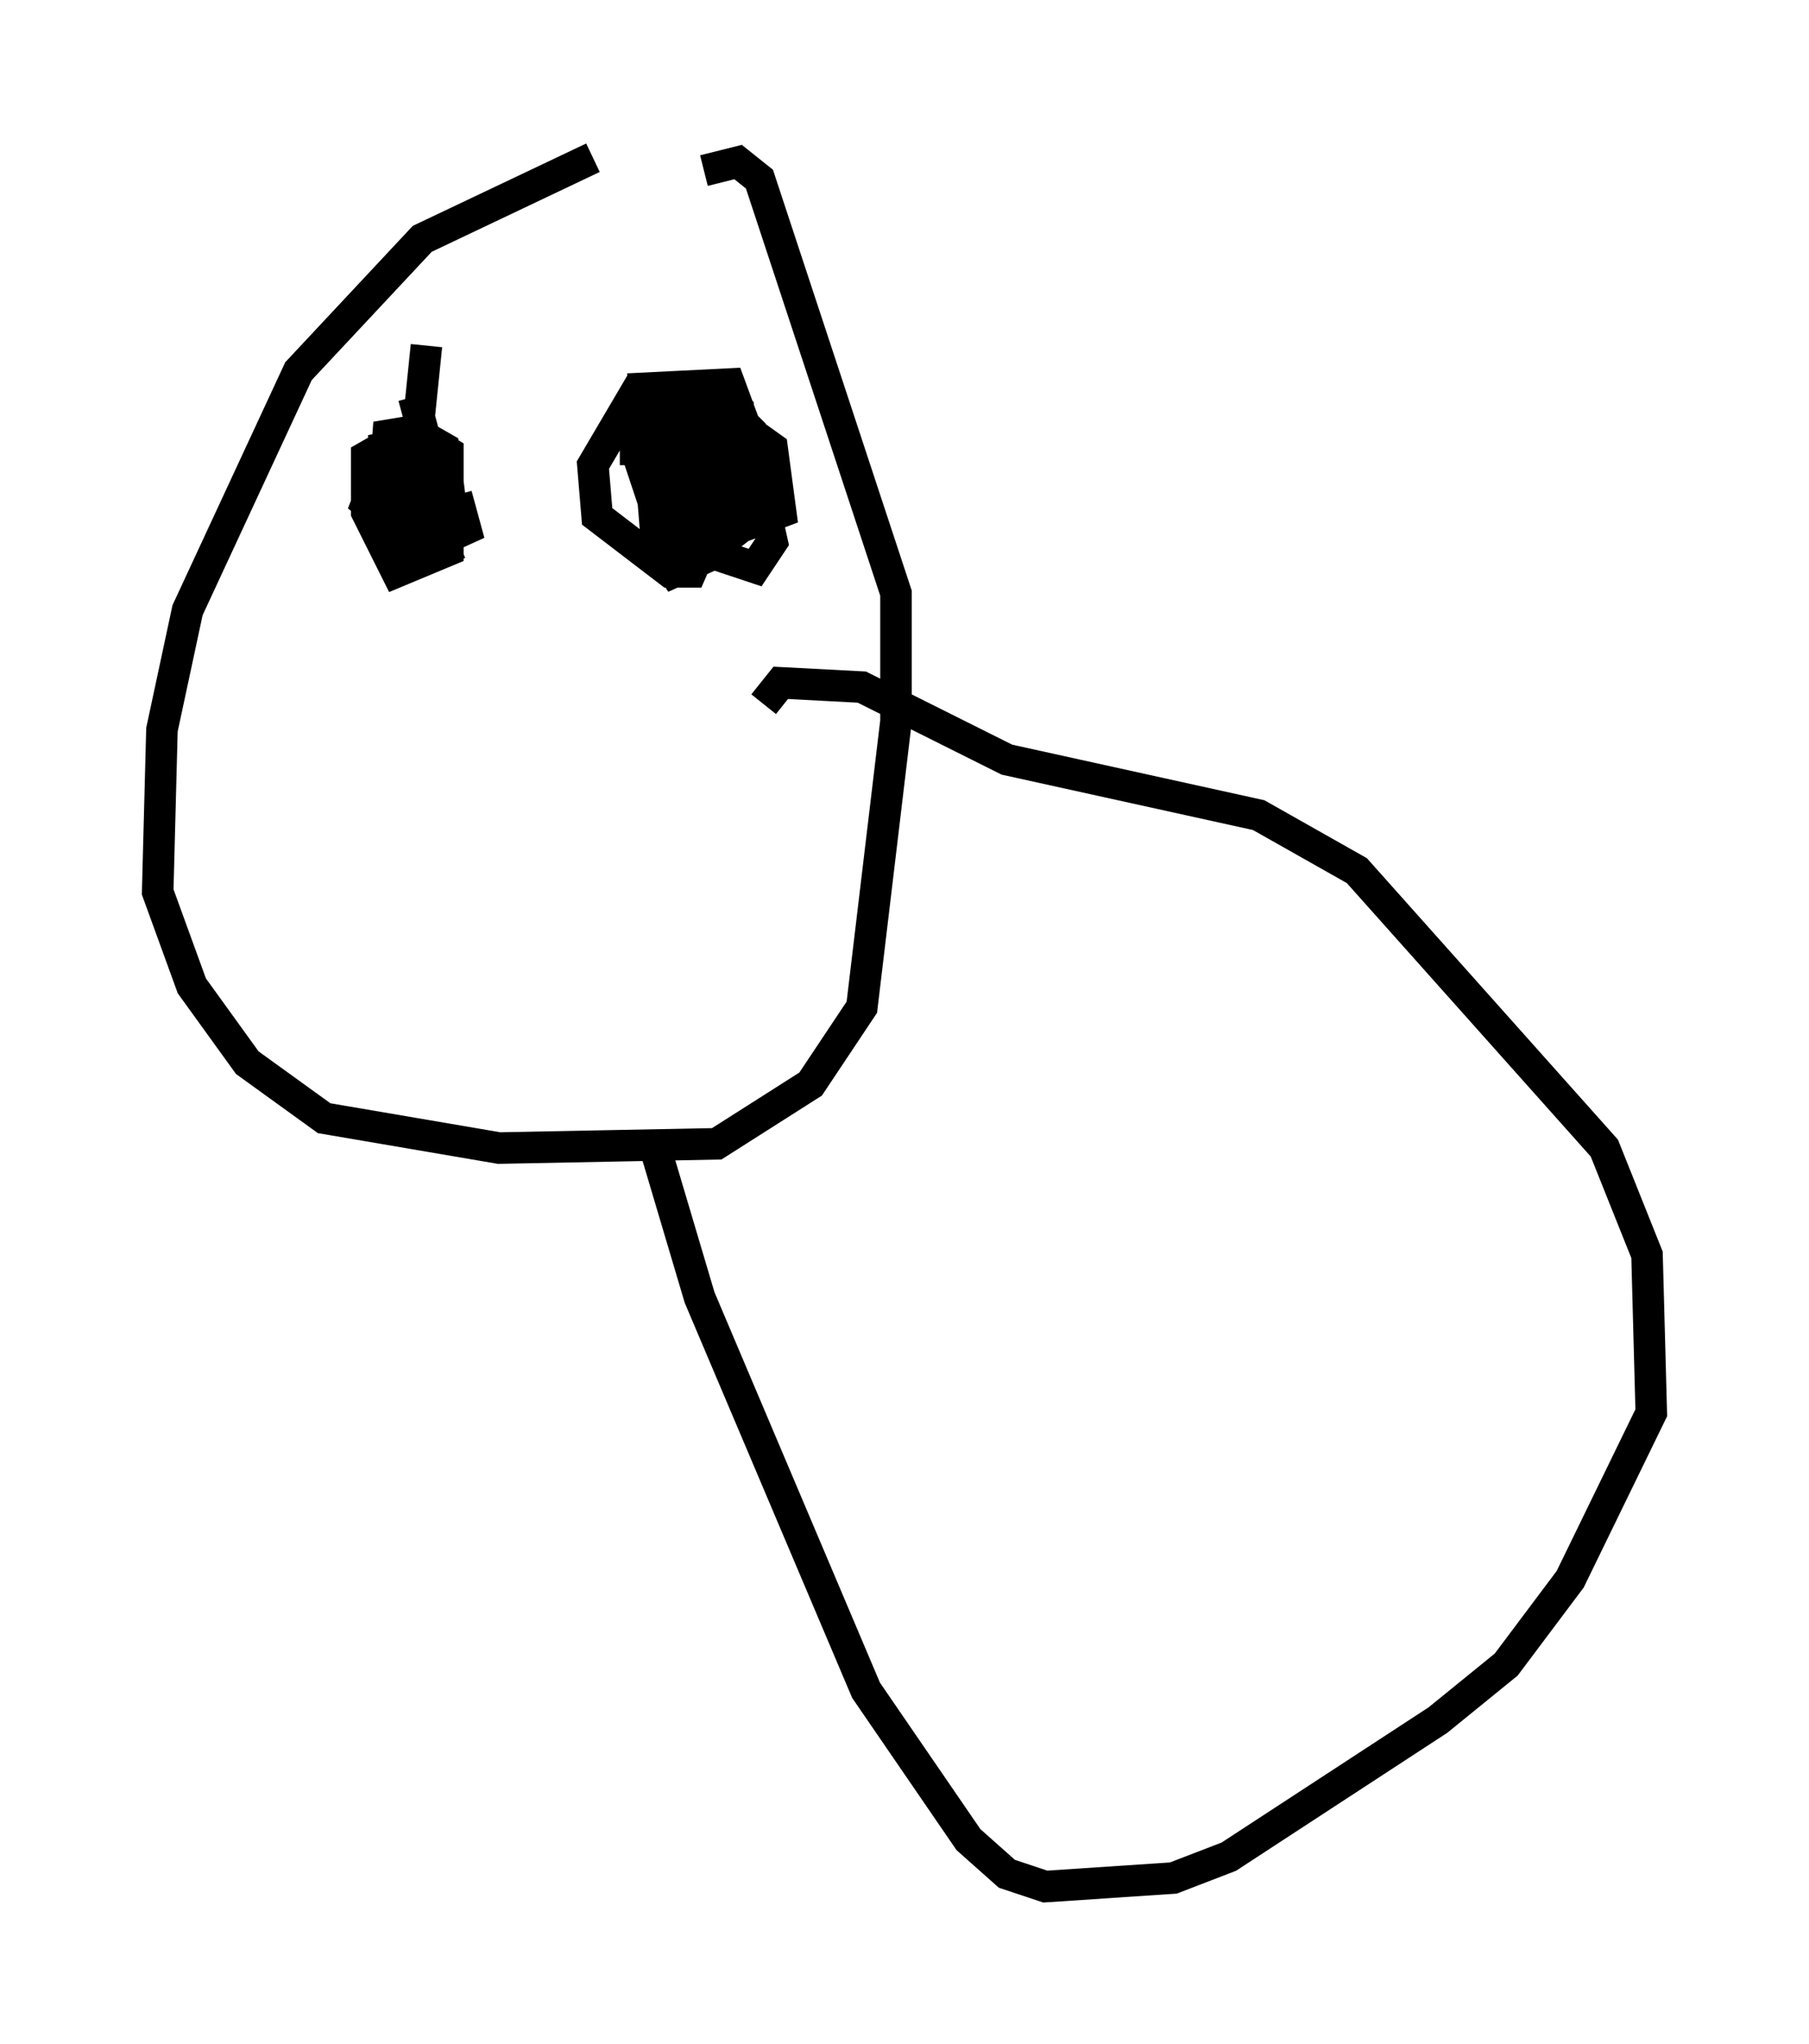 <?xml version="1.0" encoding="utf-8" ?>
<svg baseProfile="full" height="64.803" version="1.1" width="57.361" xmlns="http://www.w3.org/2000/svg" xmlns:ev="http://www.w3.org/2001/xml-events" xmlns:xlink="http://www.w3.org/1999/xlink"><defs /><rect fill="white" height="64.803" width="57.361" x="0" y="0" /><path d="M21.779, 5.271 m-2.977, -0.271 l-5.413, 2.571 -3.924, 4.195 l-3.518, 7.578 -0.812, 3.789 l-0.135, 5.142 1.083, 2.977 l1.759, 2.436 2.436, 1.759 l5.548, 0.947 6.901, -0.135 l2.977, -1.894 1.624, -2.436 l1.083, -9.066 0.0, -4.059 l-4.33, -13.126 -0.677, -0.541 l-1.083, 0.271 m1.894, 16.915 l0.541, -0.677 2.571, 0.135 l4.601, 2.3 7.984, 1.759 l3.112, 1.759 7.848, 8.796 l1.353, 3.383 0.135, 5.007 l-2.571, 5.277 -2.03, 2.706 l-2.165, 1.759 -6.631, 4.33 l-1.759, 0.677 -4.059, 0.271 l-1.218, -0.406 -1.218, -1.083 l-3.248, -4.736 -5.277, -12.449 l-1.488, -5.007 m-9.066, -20.027 l0.0, 0.0 m0.541, 0.406 l0.0, -2.3 1.353, -0.271 l0.677, 0.406 0.0, 3.112 l-1.624, 0.677 -0.947, -1.894 l0.0, -1.759 0.947, -0.541 l0.812, 0.135 0.677, 1.759 l-0.947, 0.541 -0.947, -0.812 l0.135, -1.759 0.812, -0.135 l0.947, 0.541 0.271, 2.165 m-1.218, -3.789 l0.947, 3.518 0.0, 0.677 l-1.083, -2.3 1.083, 2.3 l-0.812, -0.677 -0.271, -1.759 l1.894, 2.842 -0.406, -1.488 m-0.271, 0.271 l-0.677, 0.0 0.541, 1.353 l-0.677, 0.135 -1.759, -1.488 l0.677, -1.759 0.947, 0.541 l0.271, 2.706 -0.541, -1.218 l0.541, -5.277 m6.631, 3.789 l0.0, -0.812 1.218, -0.406 l1.353, 0.406 0.135, 3.518 l-1.488, 0.677 -0.541, -0.812 l-0.406, -5.007 2.706, -0.135 l0.947, 2.571 -0.677, 2.03 l-1.218, 0.947 -1.218, -2.842 l0.0, -0.677 2.571, -0.677 l0.947, 0.677 0.271, 2.03 l-2.165, 0.812 -1.083, -2.436 l0.271, -2.165 0.947, 0.0 l0.677, 0.541 0.0, 2.436 l-1.083, -0.812 -0.271, -1.894 l0.677, 2.571 -0.812, -1.894 l1.488, 0.541 0.271, 0.947 l-0.406, 1.218 -1.083, 0.0 l-1.353, -0.677 0.0, -0.677 l1.218, -1.624 0.677, 0.135 l1.218, 3.248 -0.812, 0.271 l-2.842, -2.706 0.406, -0.947 l2.03, 0.947 0.541, 0.947 l-1.353, 3.112 -0.677, 0.0 l-2.3, -1.759 -0.135, -1.624 l1.353, -2.3 2.571, 0.812 l1.488, 2.706 0.271, 1.218 l-0.541, 0.812 -2.842, -0.947 l-0.947, -2.842 0.0, -0.947 l2.842, -0.406 0.677, 0.677 l-1.083, 2.165 " fill="none" stroke="black" stroke-width="1" /></svg>